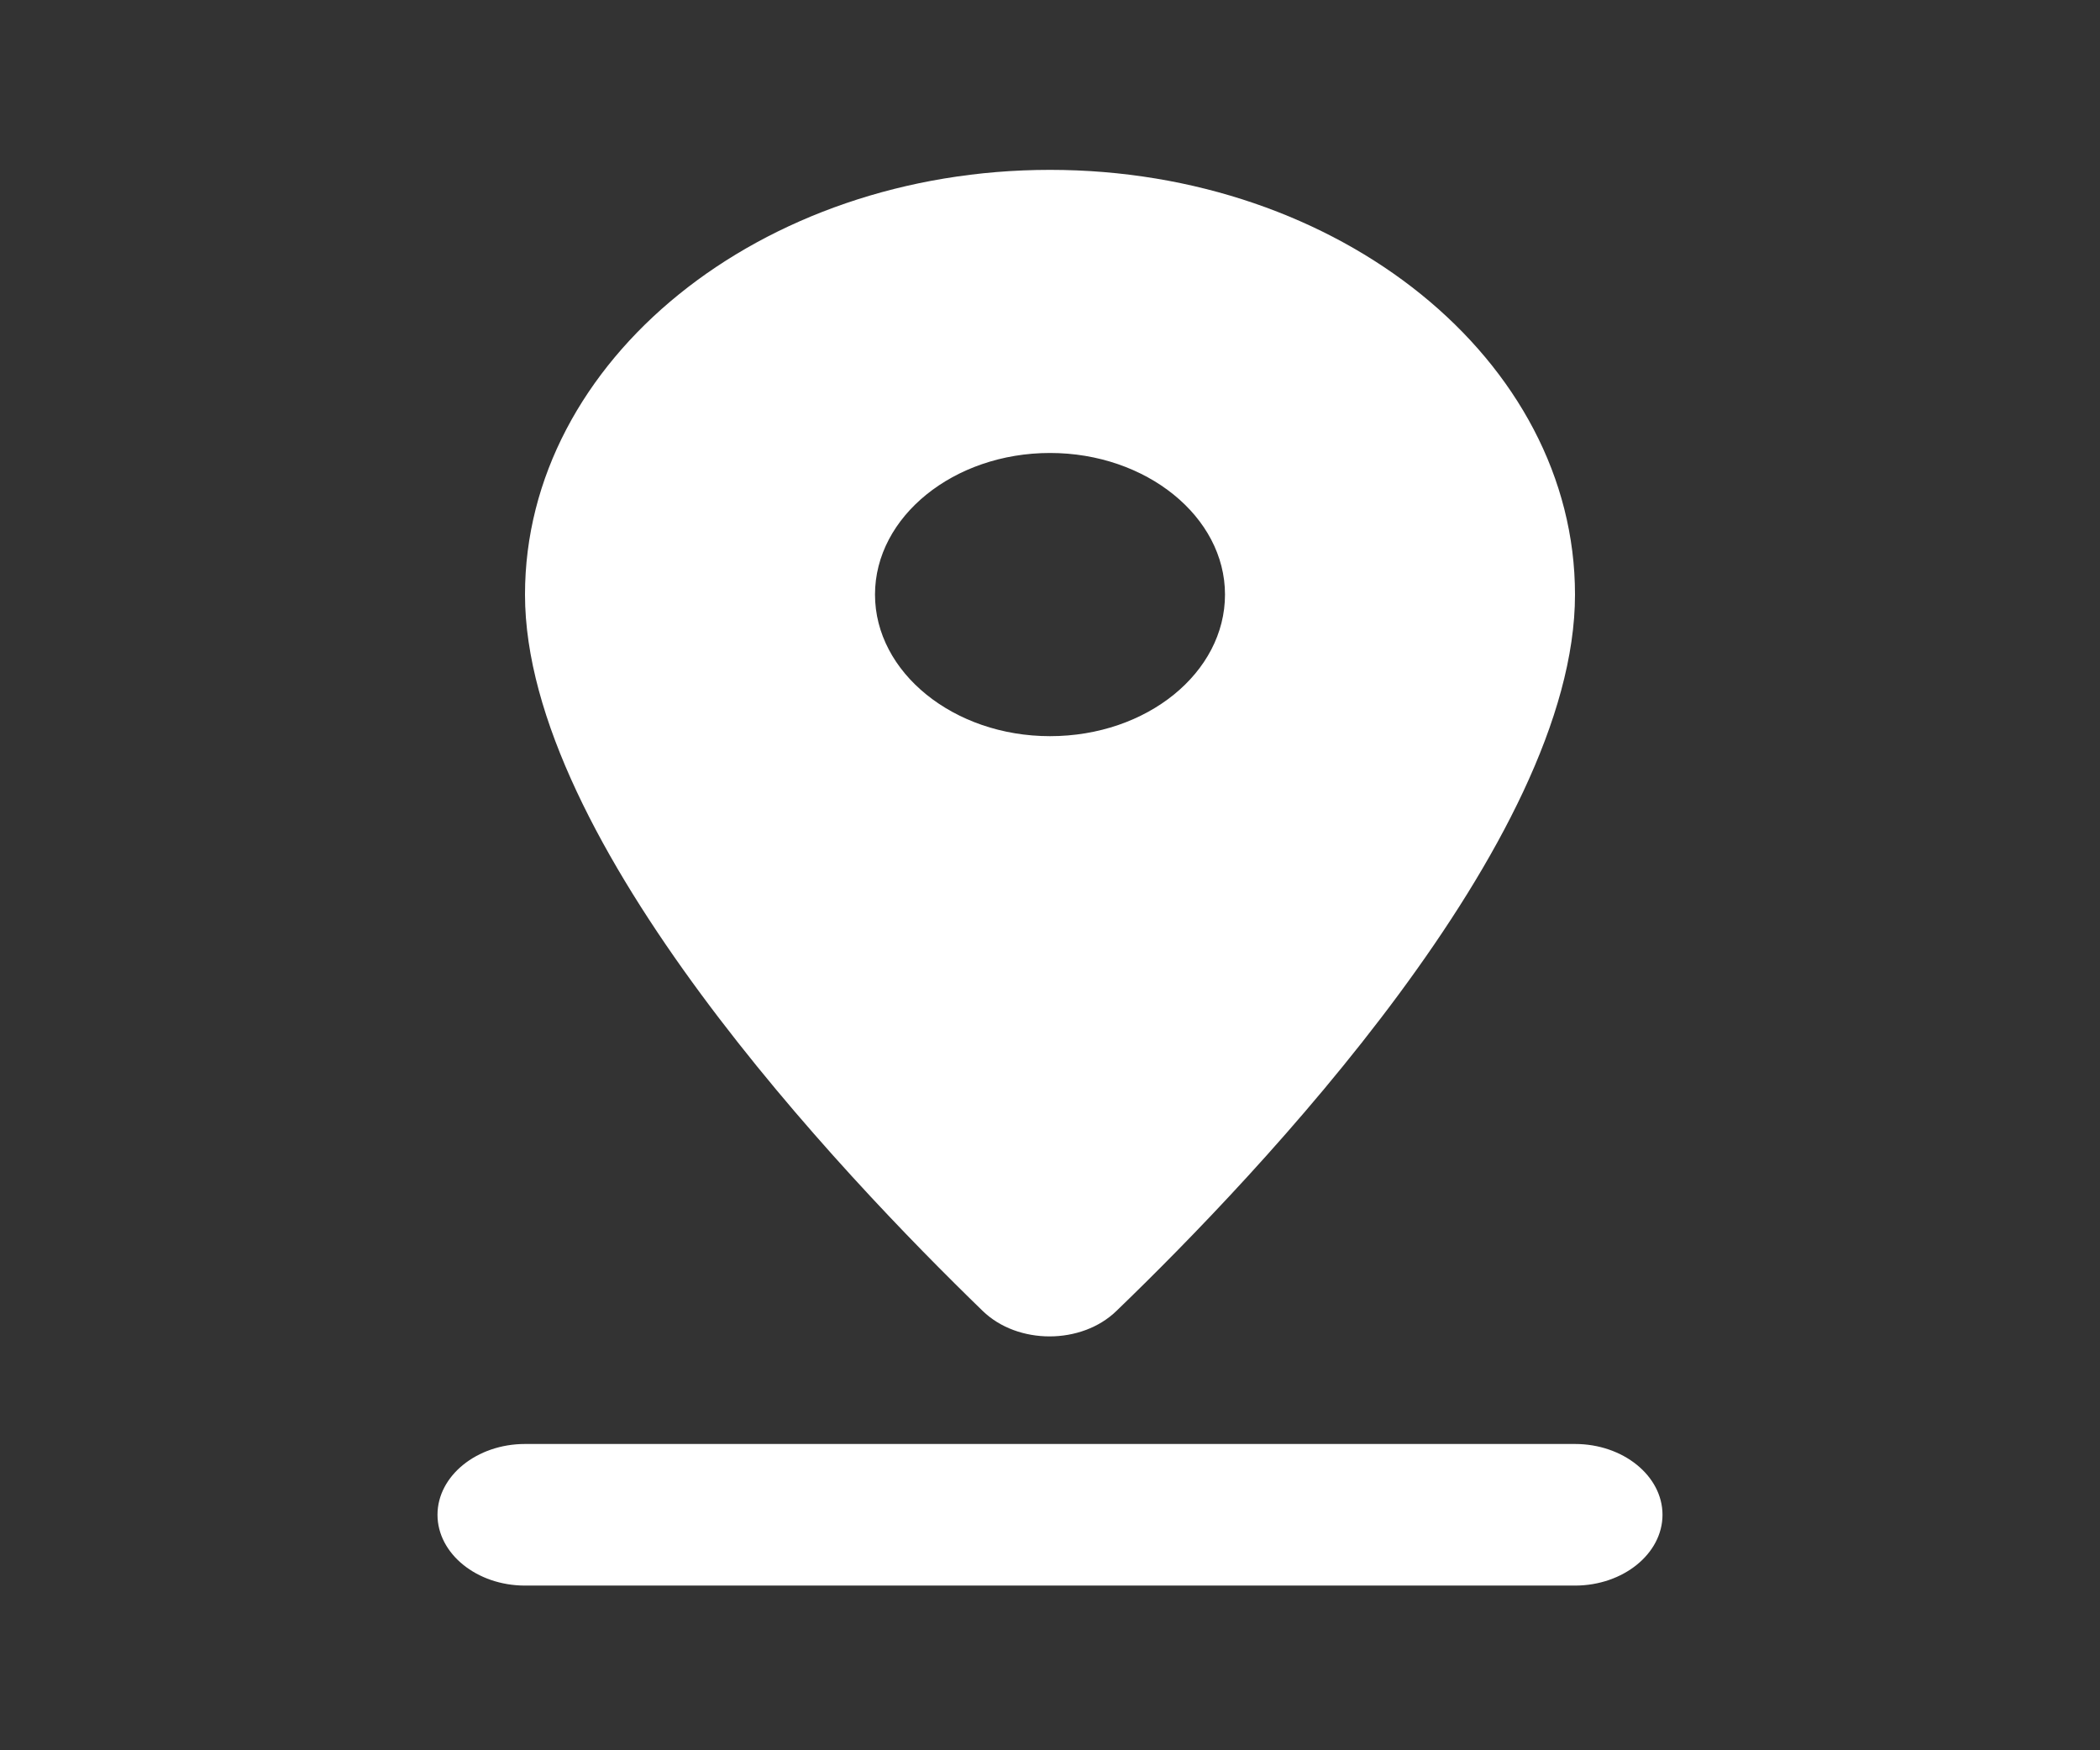 <svg width="24" height="20" viewBox="0 0 24 20" fill="none" xmlns="http://www.w3.org/2000/svg">
<rect x="0" y="0" width="24" height="20" fill="#333333" stroke="none"/>
<g id="pin_drop_24px">
<path id="icon/maps/pin_drop_24px" fill-rule="evenodd" clip-rule="evenodd" d="M18 6.794C18 4.117 15.31 1.941 12 1.941C8.69 1.941 6 4.117 6 6.794C6 9.617 9.62 13.418 11.23 14.979C11.63 15.368 12.36 15.368 12.76 14.979C14.38 13.418 18 9.617 18 6.794ZM10 6.794C10 5.904 10.9 5.176 12 5.176C13.1 5.176 14 5.904 14 6.794C14 7.684 13.11 8.412 12 8.412C10.9 8.412 10 7.684 10 6.794ZM6 18.118C5.45 18.118 5 17.754 5 17.309C5 16.864 5.45 16.5 6 16.5H18C18.55 16.5 19 16.864 19 17.309C19 17.754 18.55 18.118 18 18.118H6Z" fill="white"/>
</g>
</svg>
